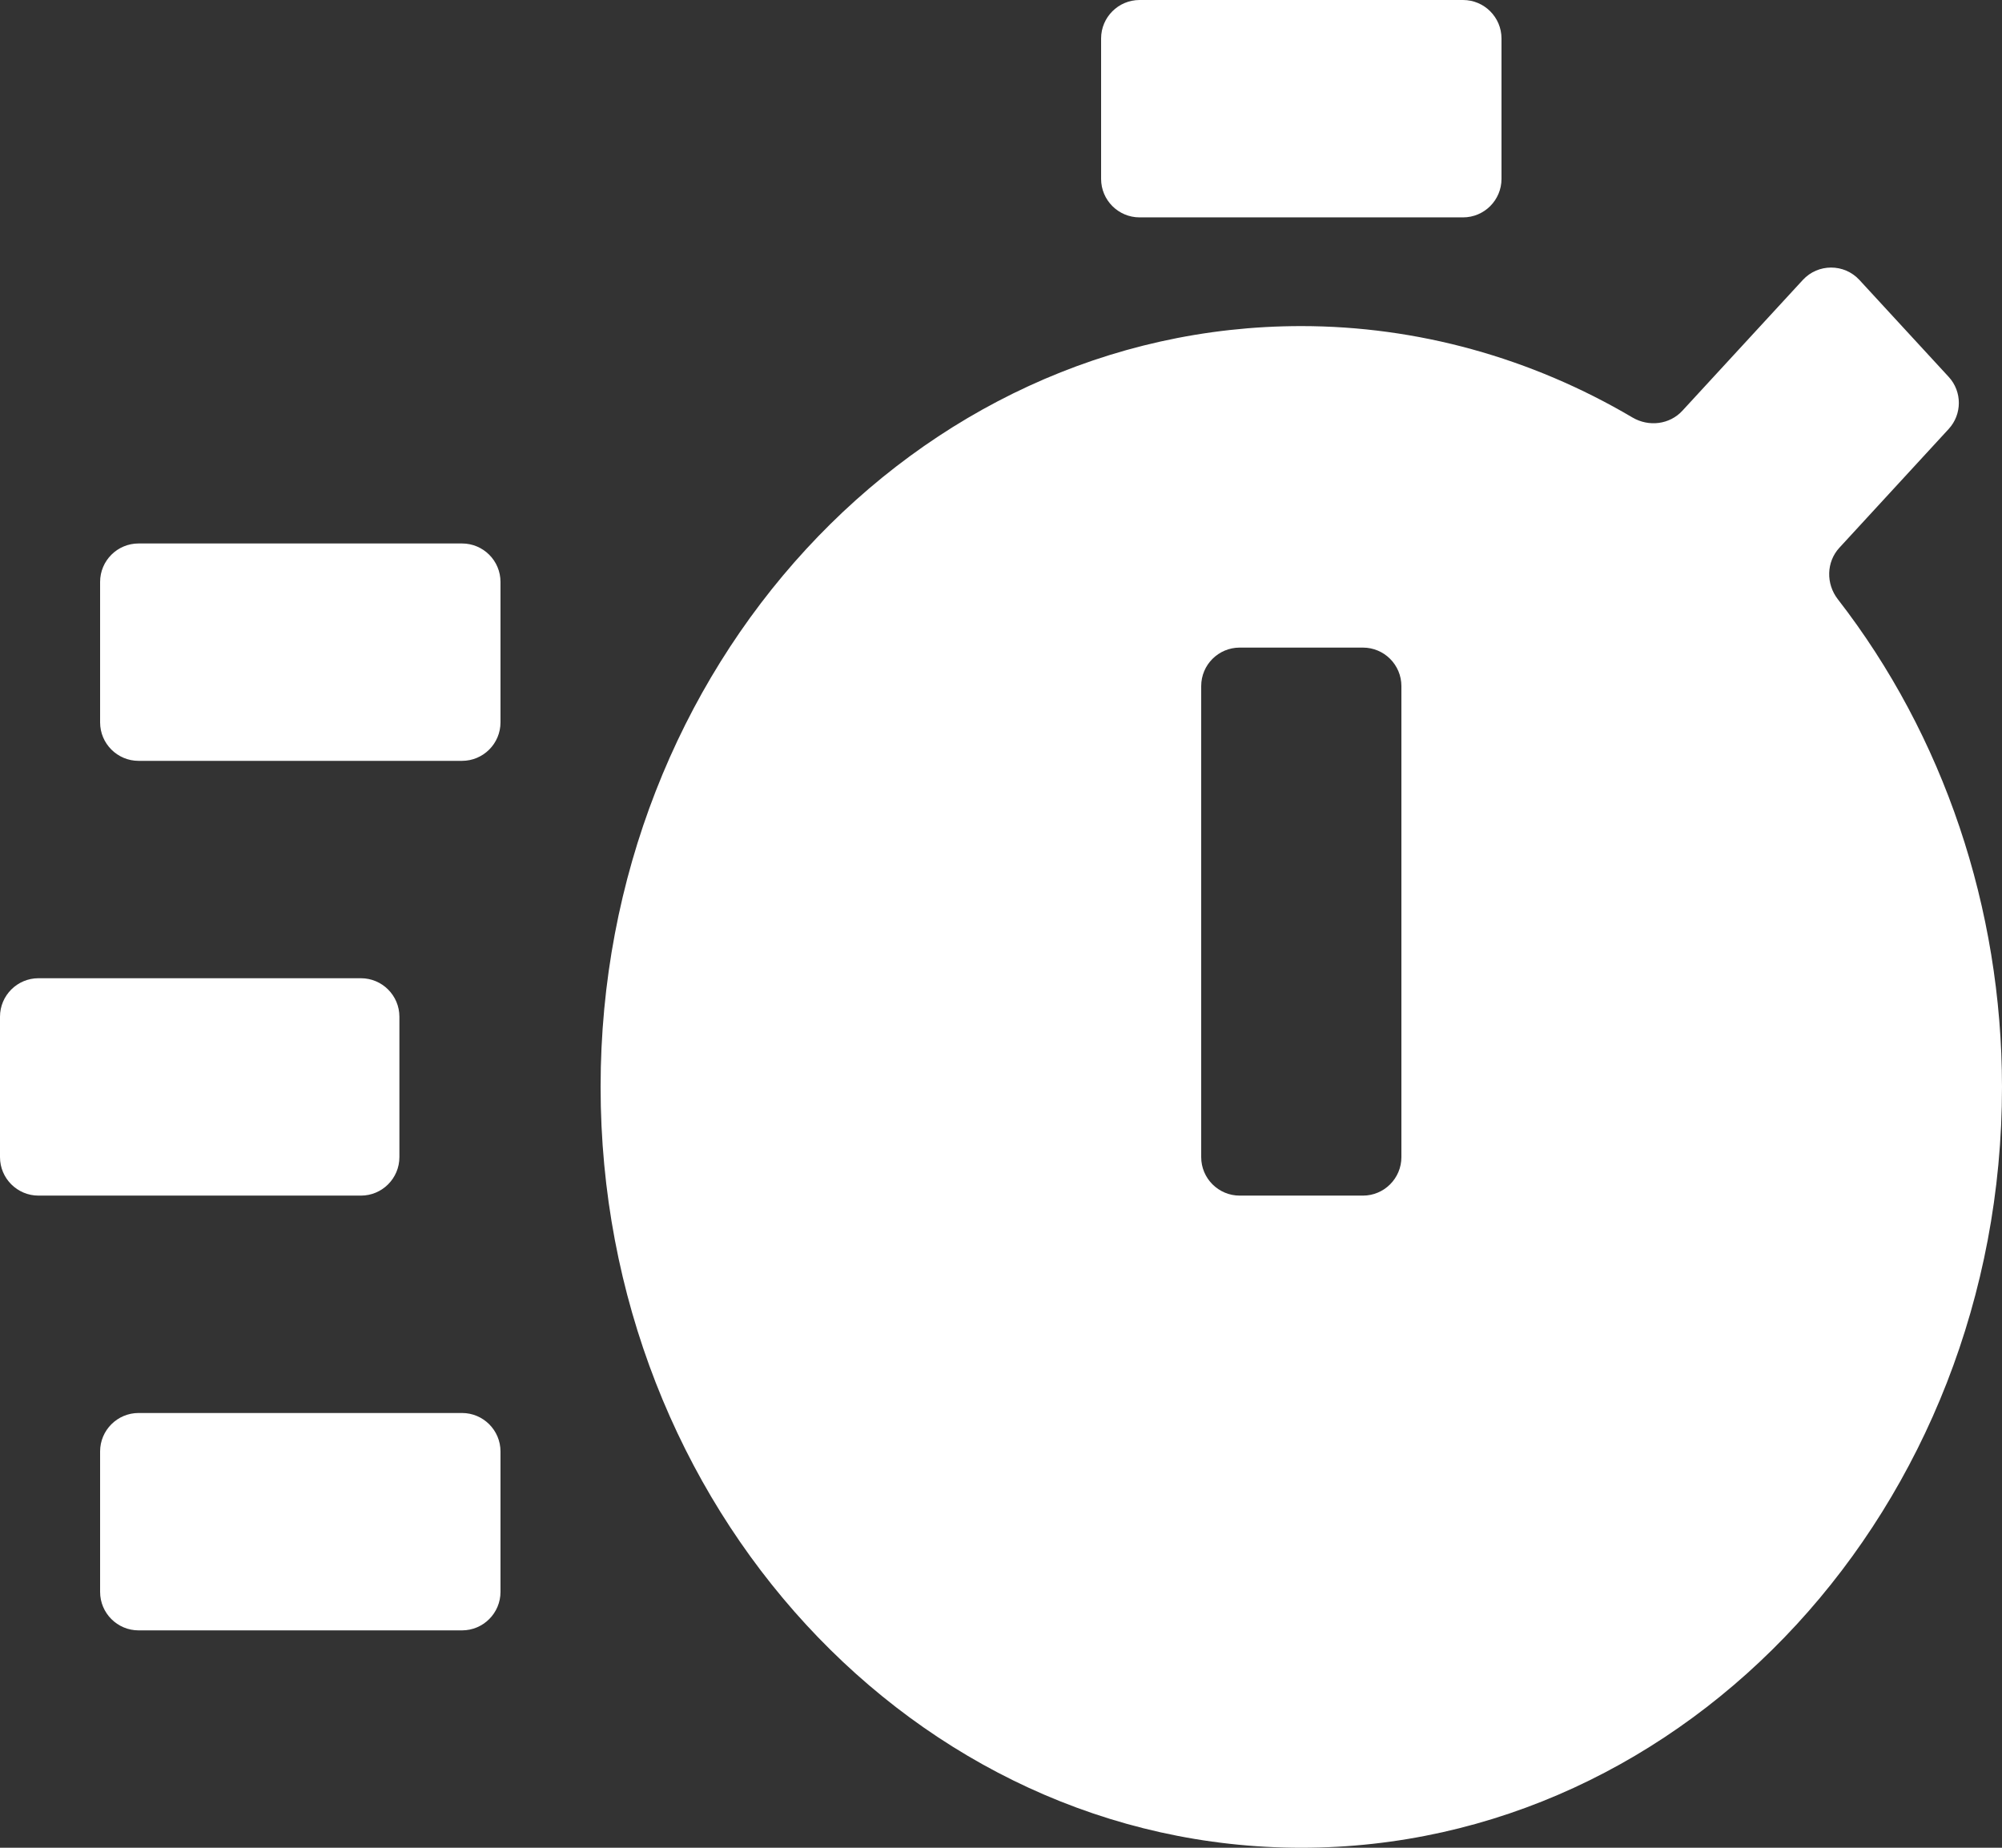 <svg width="52" height="48" viewBox="0 0 52 48" fill="none" xmlns="http://www.w3.org/2000/svg">
<rect x="0" y="0" width="52" height="48" fill="#333333" stroke="none"/>
<path d="M28.6 1C28.6 0.448 29.048 0 29.6 0H38C38.552 0 39 0.448 39 1V4.647C39 5.199 38.552 5.647 38 5.647H29.6C29.048 5.647 28.6 5.199 28.6 4.647V1ZM2.6 15.118C2.6 14.565 3.048 14.118 3.6 14.118H12C12.552 14.118 13 14.565 13 15.118V18.765C13 19.317 12.552 19.765 12 19.765H3.6C3.048 19.765 2.6 19.317 2.6 18.765V15.118ZM2.6 37.706C2.6 37.154 3.048 36.706 3.6 36.706H12C12.552 36.706 13 37.154 13 37.706V41.353C13 41.905 12.552 42.353 12 42.353H3.6C3.048 42.353 2.6 41.905 2.6 41.353V37.706ZM0 26.412C0 25.86 0.448 25.412 1 25.412H9.374C9.926 25.412 10.374 25.86 10.374 26.412V30.059C10.374 30.611 9.926 31.059 9.374 31.059H1C0.448 31.059 0 30.611 0 30.059V26.412ZM50.615 11.144C50.967 10.761 50.967 10.172 50.615 9.79L48.297 7.273C47.901 6.843 47.222 6.843 46.826 7.273L43.698 10.67C43.367 11.03 42.825 11.094 42.403 10.846C39.766 9.29 36.809 8.472 33.8 8.471C23.767 8.471 15.6 17.339 15.6 28.235C15.6 39.131 23.767 48 33.8 48C43.833 48 52 39.131 52 28.235C51.998 23.589 50.482 19.105 47.736 15.567C47.426 15.168 47.434 14.6 47.777 14.228L50.615 11.144ZM36.4 30.059C36.4 30.611 35.952 31.059 35.4 31.059H32.2C31.648 31.059 31.2 30.611 31.2 30.059V17.823C31.2 17.27 31.648 16.823 32.2 16.823H35.4C35.952 16.823 36.4 17.27 36.4 17.823V30.059Z" fill="white"/>
</svg>
